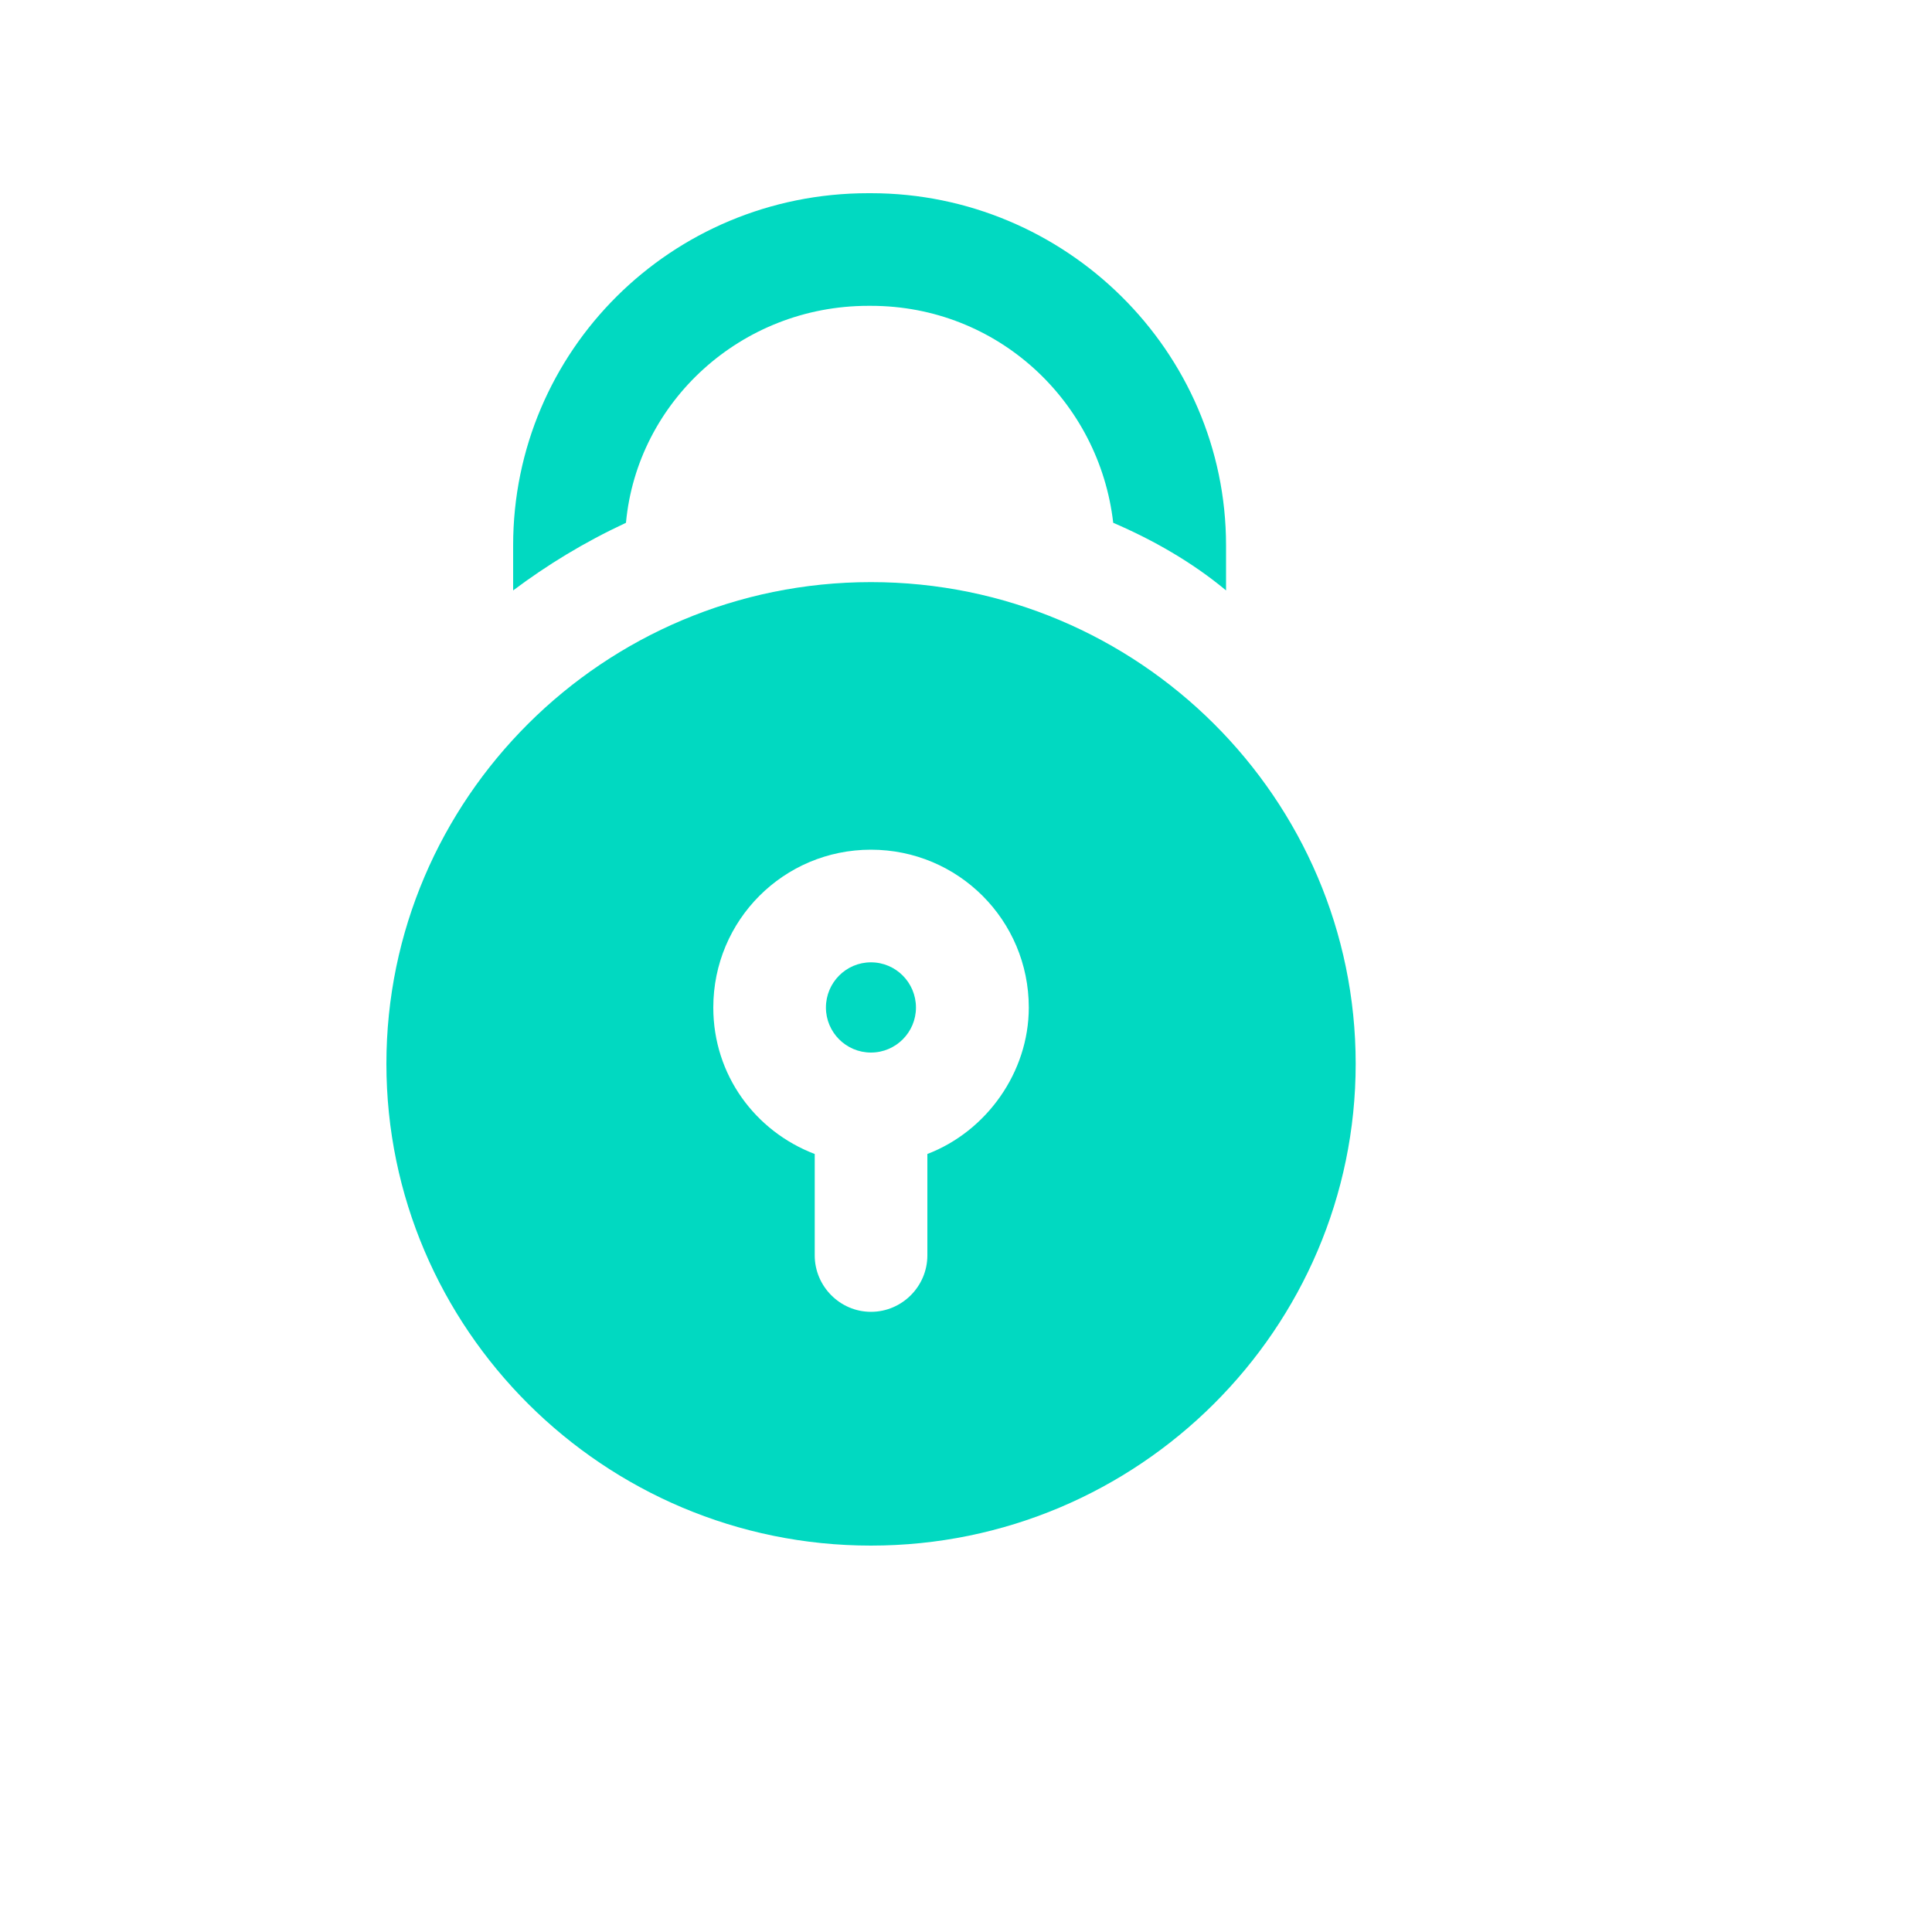 <svg width="10" height="10" viewBox="0 0 10 10" fill="none" xmlns="http://www.w3.org/2000/svg">
<path d="M4.508 3.013C3.123 3.013 2 4.135 2 5.506C2 6.877 3.123 8 4.508 8C5.894 8 7.017 6.877 7.017 5.506C7.017 4.135 5.894 3.013 4.508 3.013ZM4.8 5.973V6.498C4.8 6.658 4.669 6.79 4.508 6.79C4.348 6.79 4.217 6.658 4.217 6.498V5.973C3.91 5.856 3.692 5.565 3.692 5.215C3.692 4.763 4.056 4.398 4.508 4.398C4.96 4.398 5.325 4.763 5.325 5.215C5.325 5.55 5.106 5.856 4.8 5.973Z" fill="#01D9C1"/>
<path d="M4.508 5.448C4.637 5.448 4.741 5.343 4.741 5.215C4.741 5.086 4.637 4.981 4.508 4.981C4.379 4.981 4.275 5.086 4.275 5.215C4.275 5.343 4.379 5.448 4.508 5.448Z" fill="#01D9C1"/>
<path d="M3.24 2.706C3.298 2.079 3.837 1.583 4.494 1.583H4.508C5.165 1.583 5.69 2.079 5.762 2.706C5.967 2.794 6.171 2.91 6.346 3.056V2.823C6.346 1.817 5.515 1 4.508 1H4.494C3.473 1 2.656 1.817 2.656 2.823V3.056C2.831 2.925 3.021 2.808 3.24 2.706Z" fill="#01D9C1"/>
</svg>
